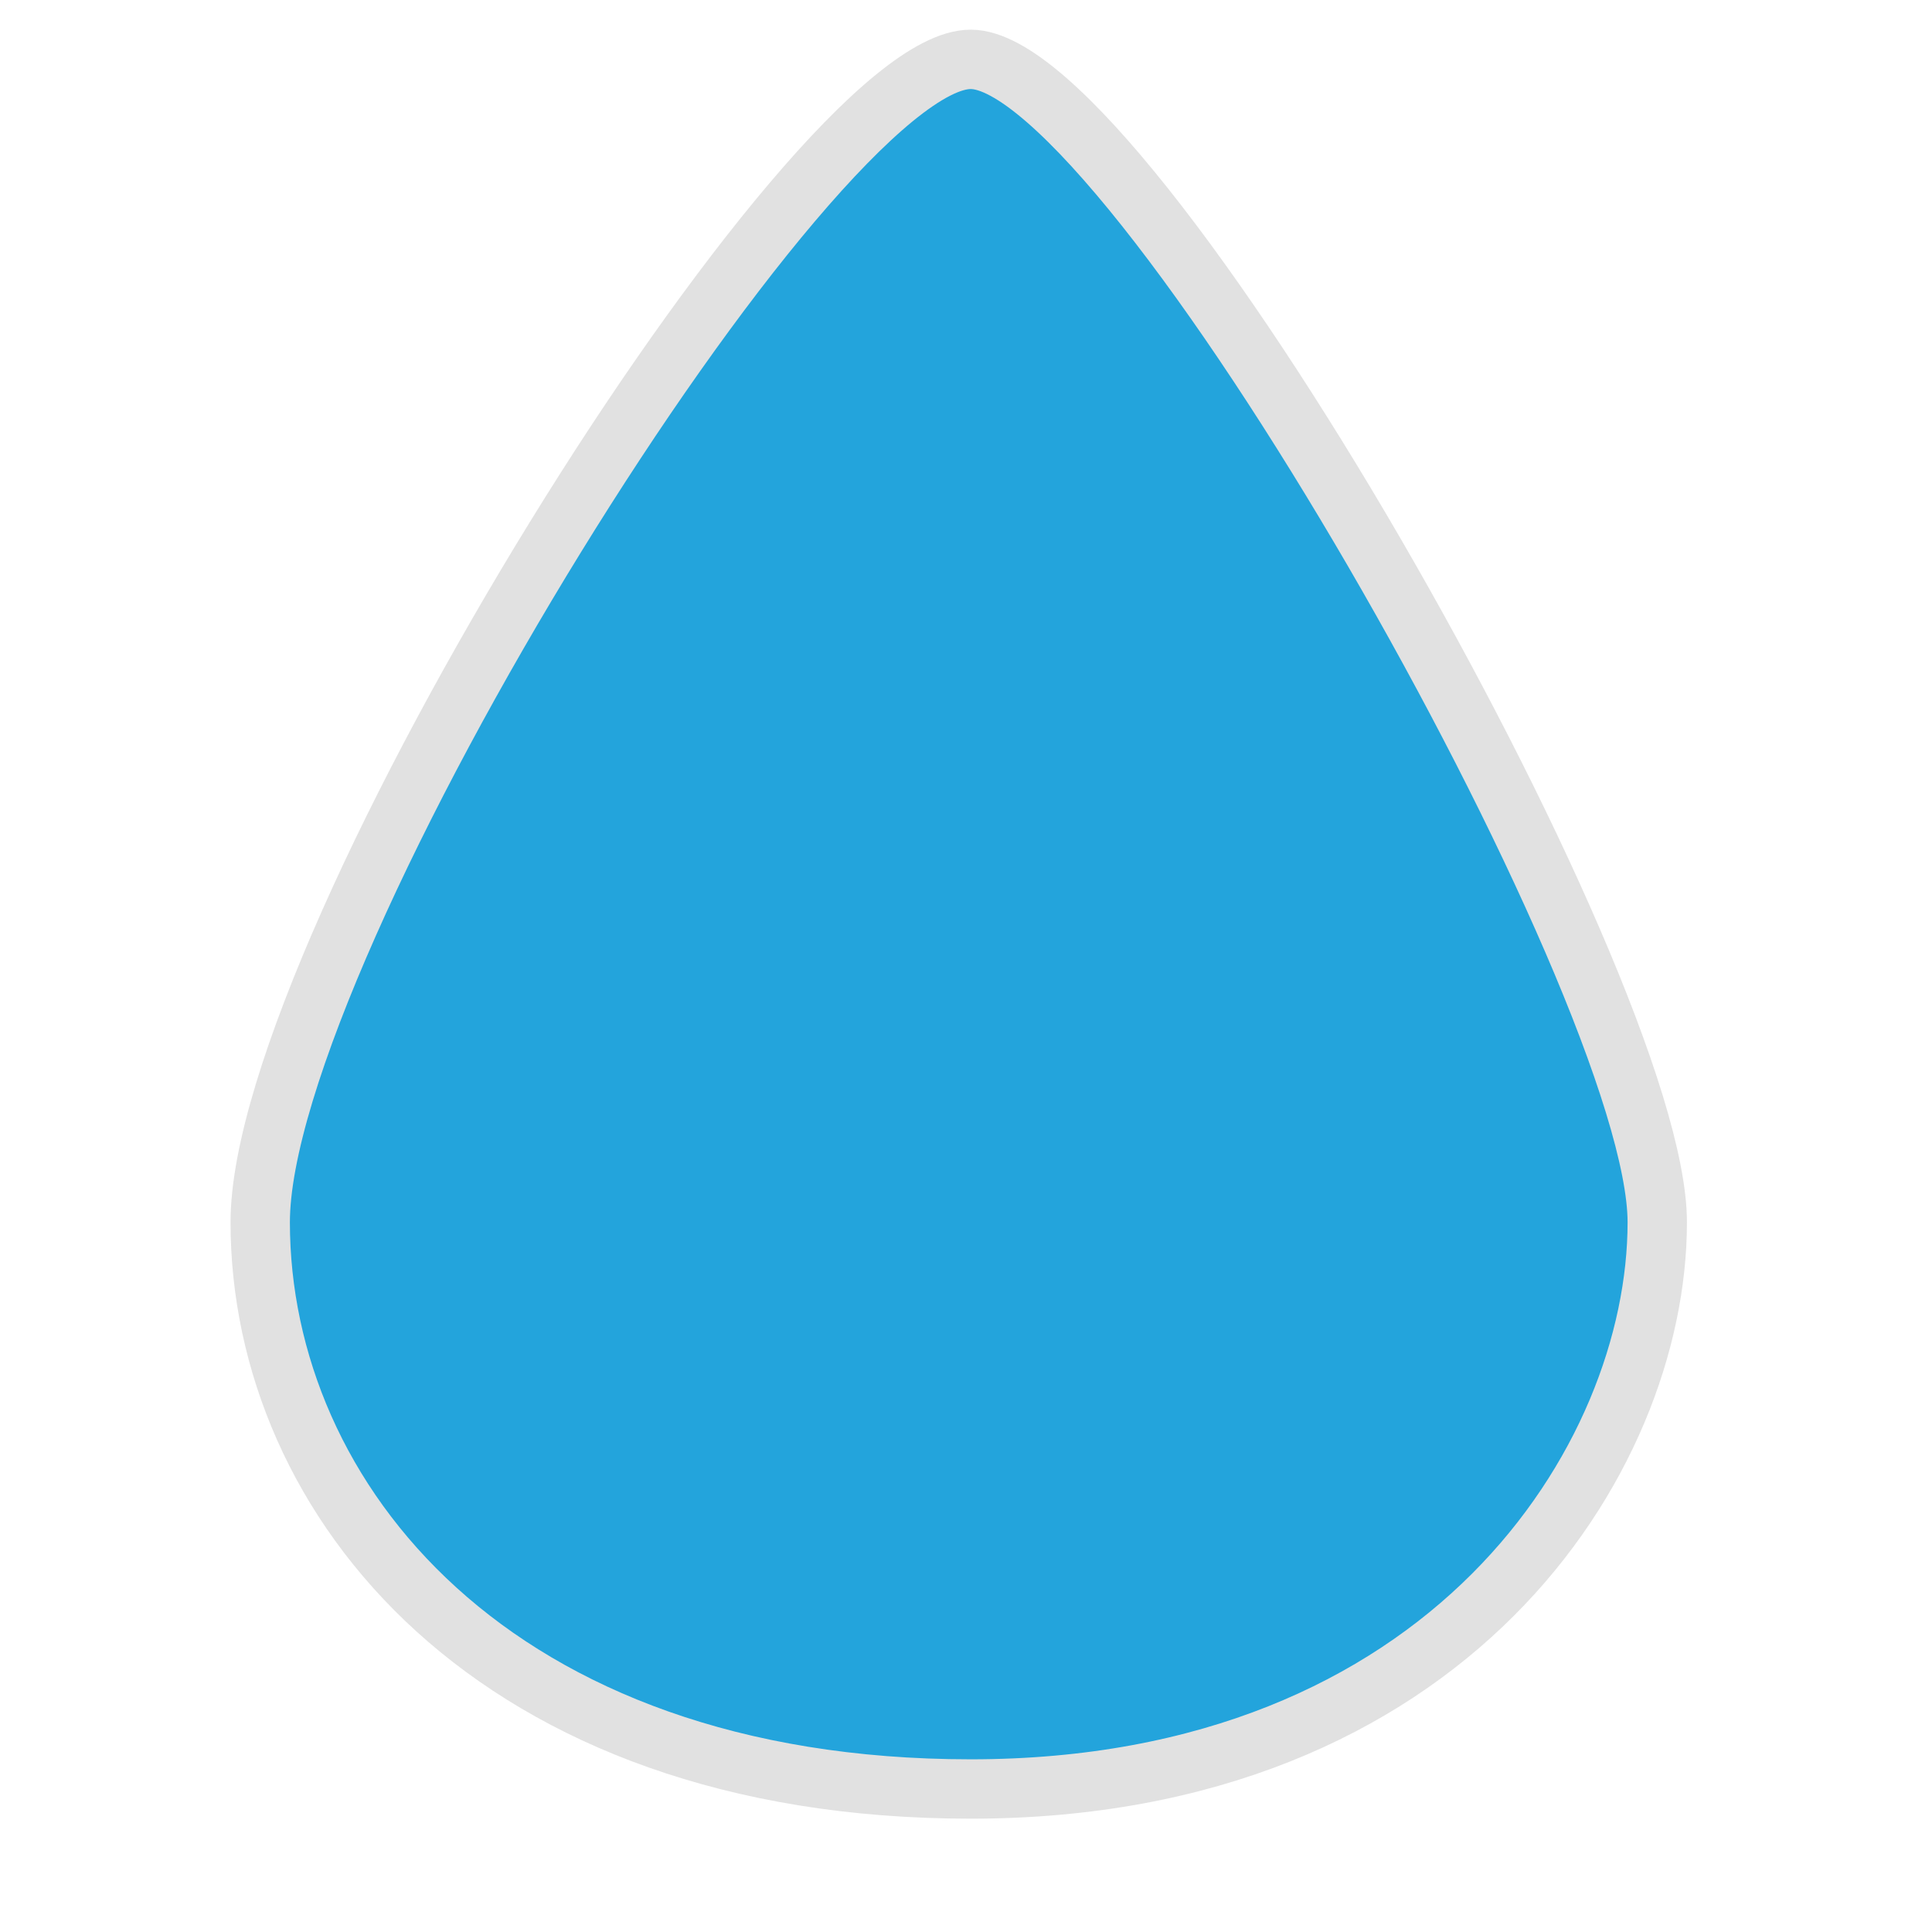 <svg width="54" height="54" viewBox="0 0 54 54" fill="none" xmlns="http://www.w3.org/2000/svg">
<path d="M7.273 34.163C7.273 26.413 22.669 1.658 27.132 1.659C31.595 1.659 46.321 27.519 46.321 34.163C46.321 40.808 40.467 50.003 27.132 50.003C13.797 50.003 7.273 41.914 7.273 34.163Z" fill="#23A4DC"/>
<path d="M7.273 34.163C7.273 26.413 22.669 1.658 27.132 1.659C31.595 1.659 46.321 27.519 46.321 34.163C46.321 40.808 40.467 50.003 27.132 50.003C13.797 50.003 7.273 41.914 7.273 34.163Z" stroke="#E1E1E1" stroke-width="1.659"/>
</svg>
